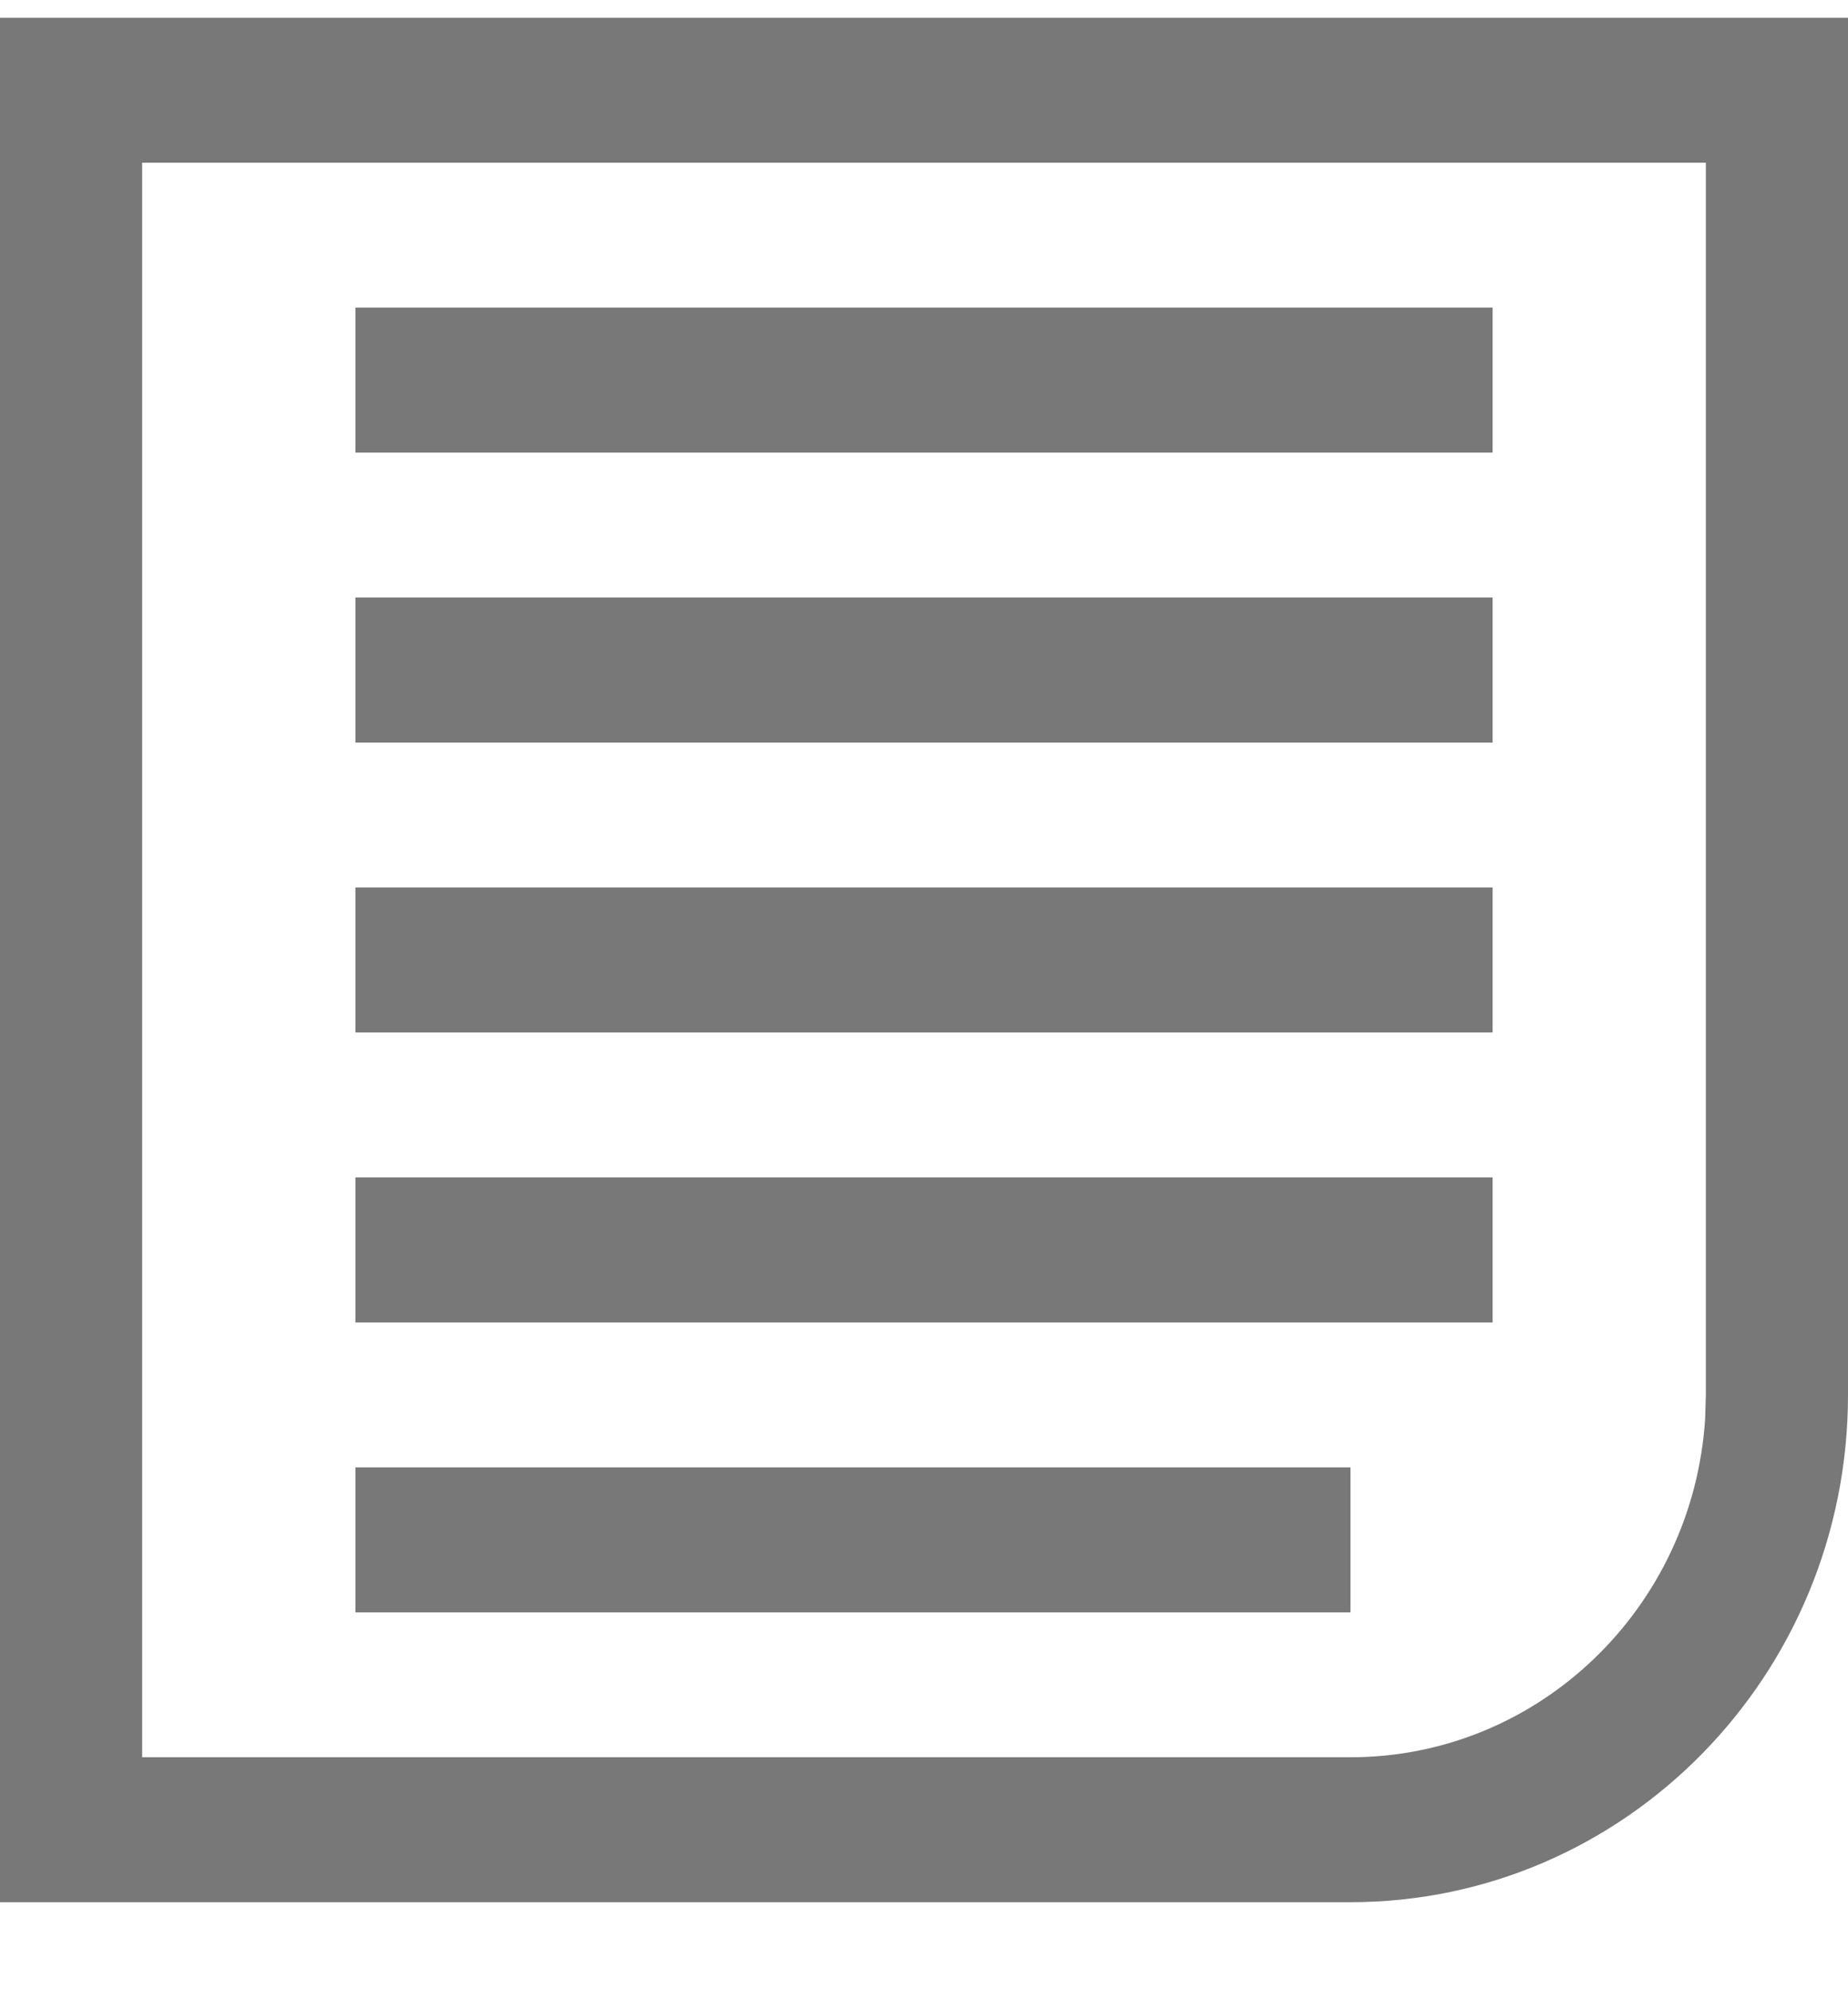 <svg width="13" height="14" viewBox="0 0 13 14" fill="none" xmlns="http://www.w3.org/2000/svg">
<path fill-rule="evenodd" clip-rule="evenodd" d="M13 0.125H0V13.374H9.5C11.433 13.374 13 11.777 13 9.807V0.125ZM12 1.144V9.807L11.995 9.975C11.91 11.304 10.825 12.355 9.5 12.355H1V1.144H12ZM10.5 3.182V2.163H2.5V3.182H10.5ZM10.5 4.201V5.221H2.5V4.201H10.5ZM10.5 7.259V6.24H2.5V7.259H10.5ZM10.5 8.278V9.298H2.5V8.278H10.5ZM9.5 11.336V10.317H2.5V11.336H9.5Z" fill="#797878"/>
</svg>

